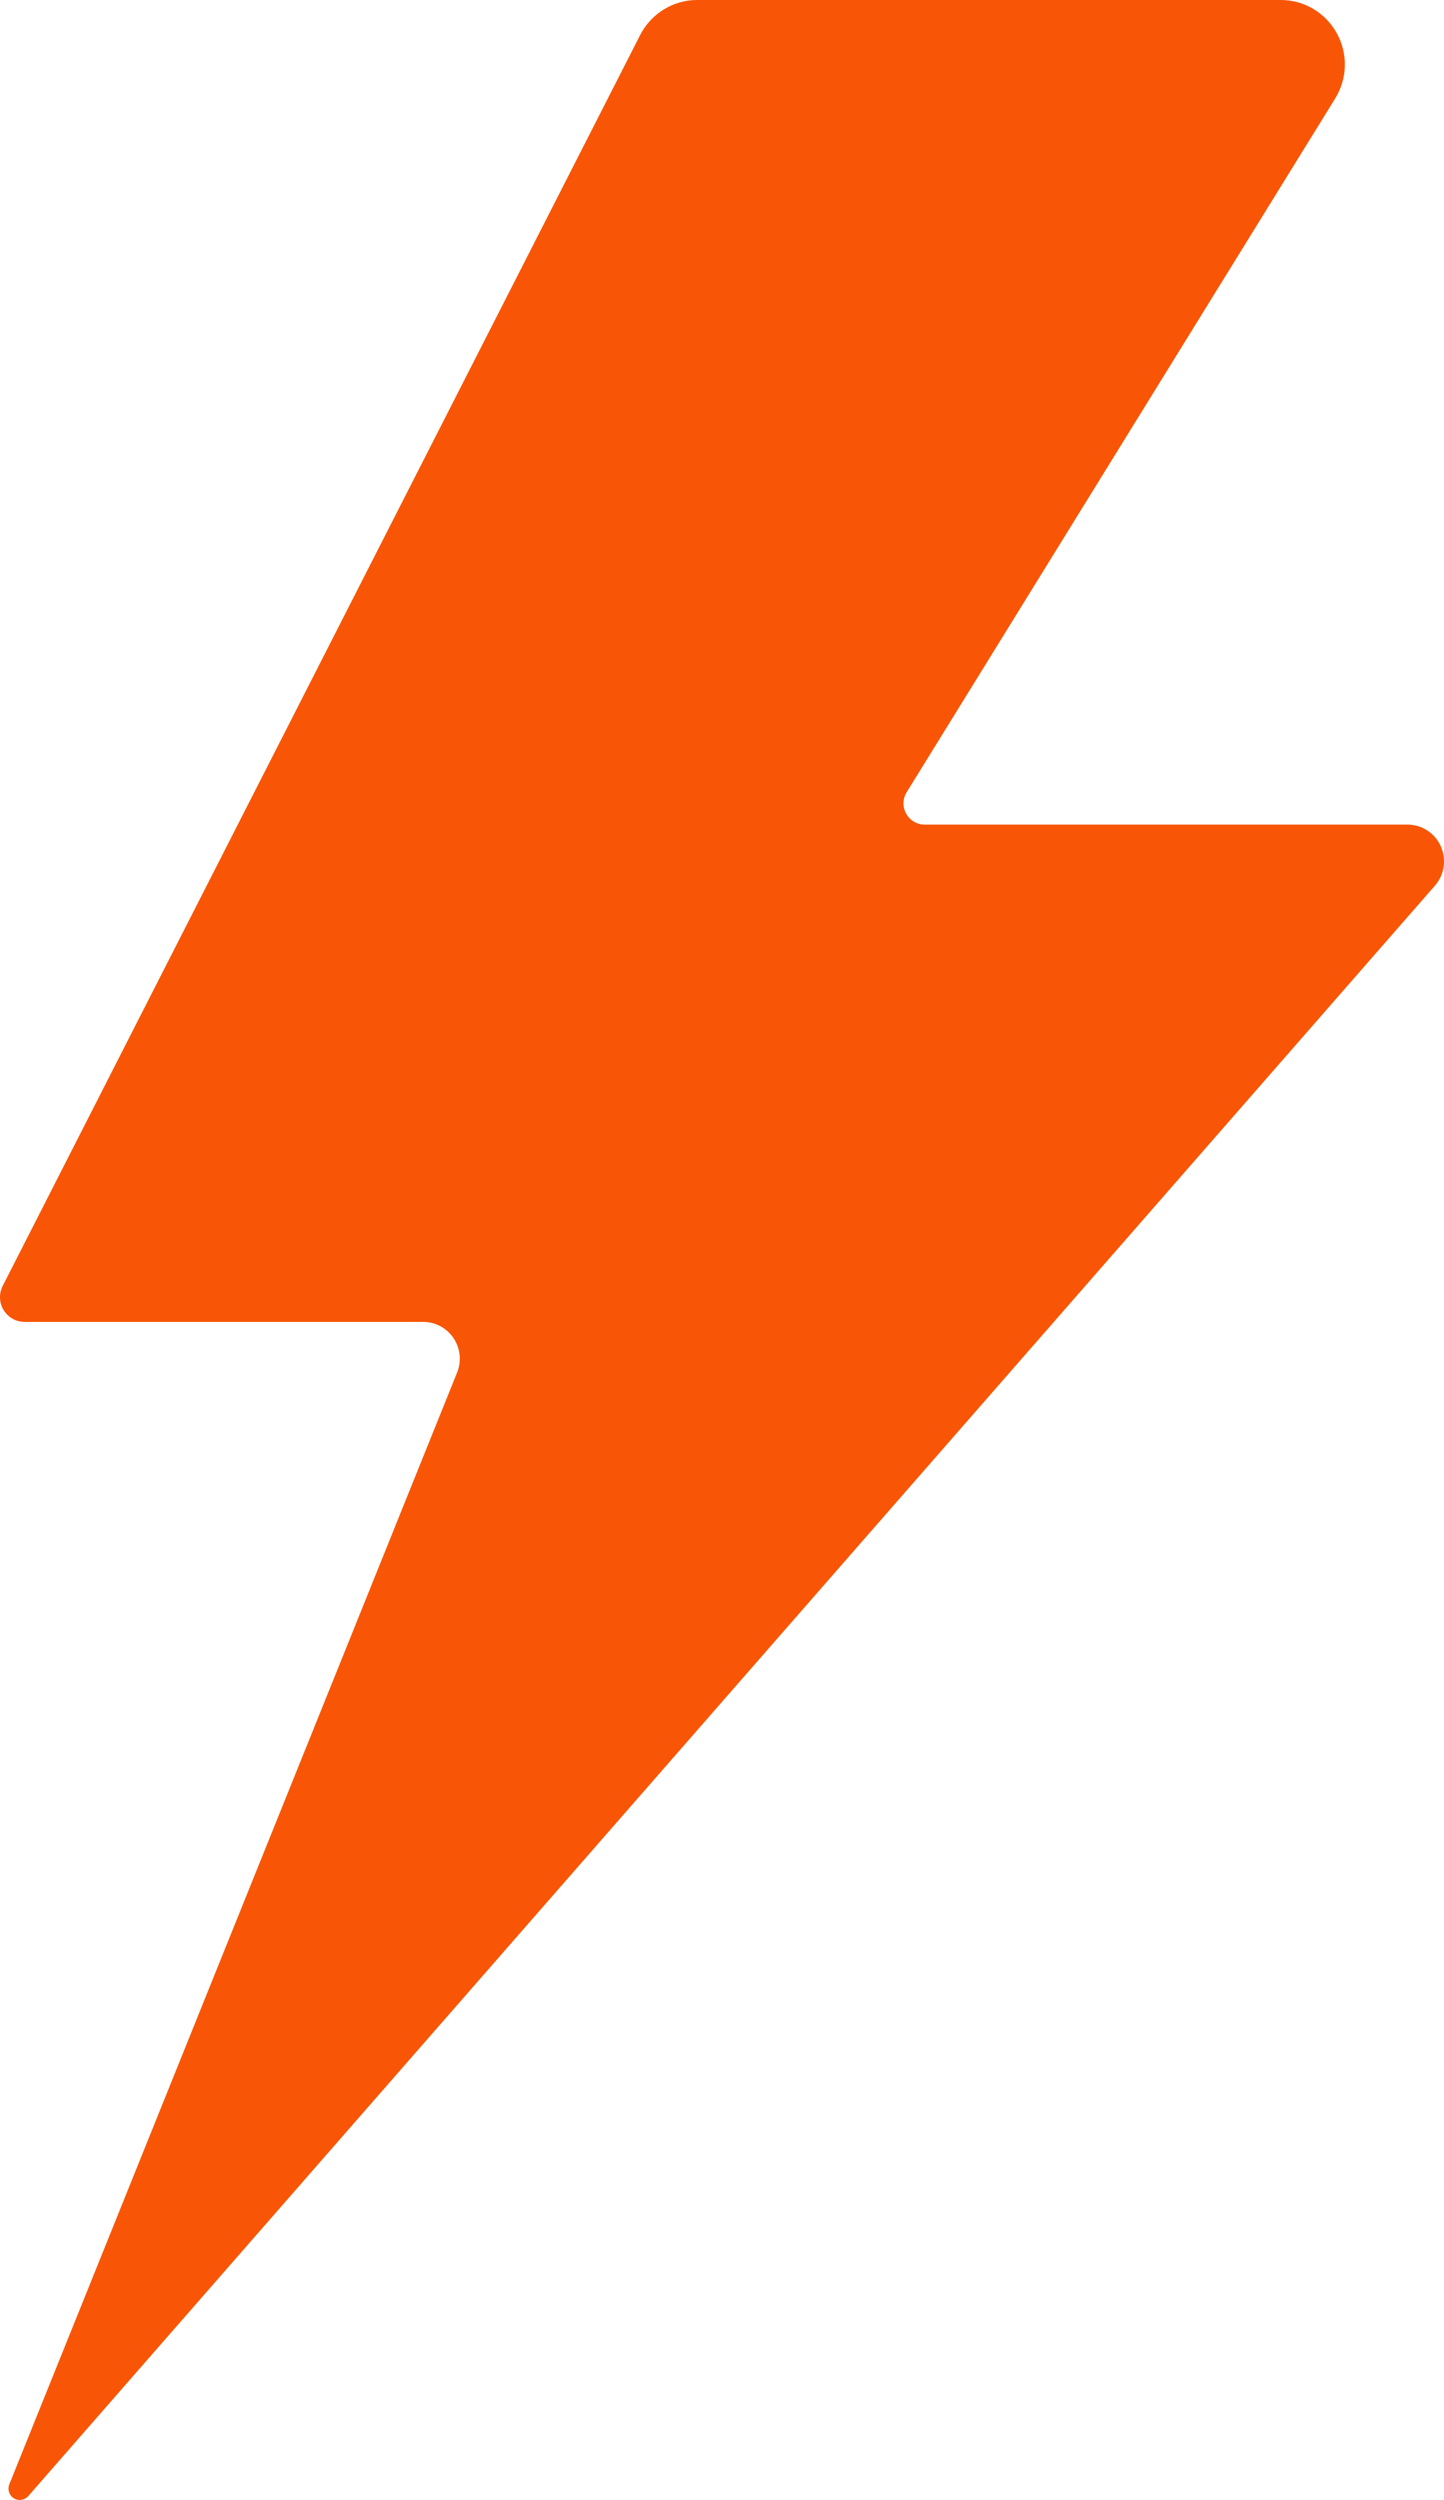 <svg width="26" height="45" viewBox="0 0 26 45" fill="none" xmlns="http://www.w3.org/2000/svg">
<path id="Vector" d="M25.836 15.943C26.007 15.748 26.048 15.47 25.942 15.232C25.836 14.995 25.6 14.843 25.343 14.843H16.647C16.51 14.843 16.383 14.767 16.316 14.646C16.248 14.525 16.252 14.376 16.326 14.259L24.041 1.772C24.262 1.415 24.273 0.964 24.069 0.597C23.866 0.228 23.48 0 23.063 0H12.552C12.121 0 11.725 0.244 11.527 0.629L0.049 23.146C-0.021 23.282 -0.016 23.448 0.064 23.581C0.146 23.714 0.288 23.795 0.442 23.795H7.621C7.839 23.795 8.044 23.904 8.167 24.088C8.288 24.27 8.313 24.502 8.23 24.707L0.168 44.718C0.13 44.811 0.165 44.918 0.249 44.97C0.333 45.022 0.443 45.005 0.509 44.931L25.836 15.943Z" fill="#F85606"/>
</svg>
